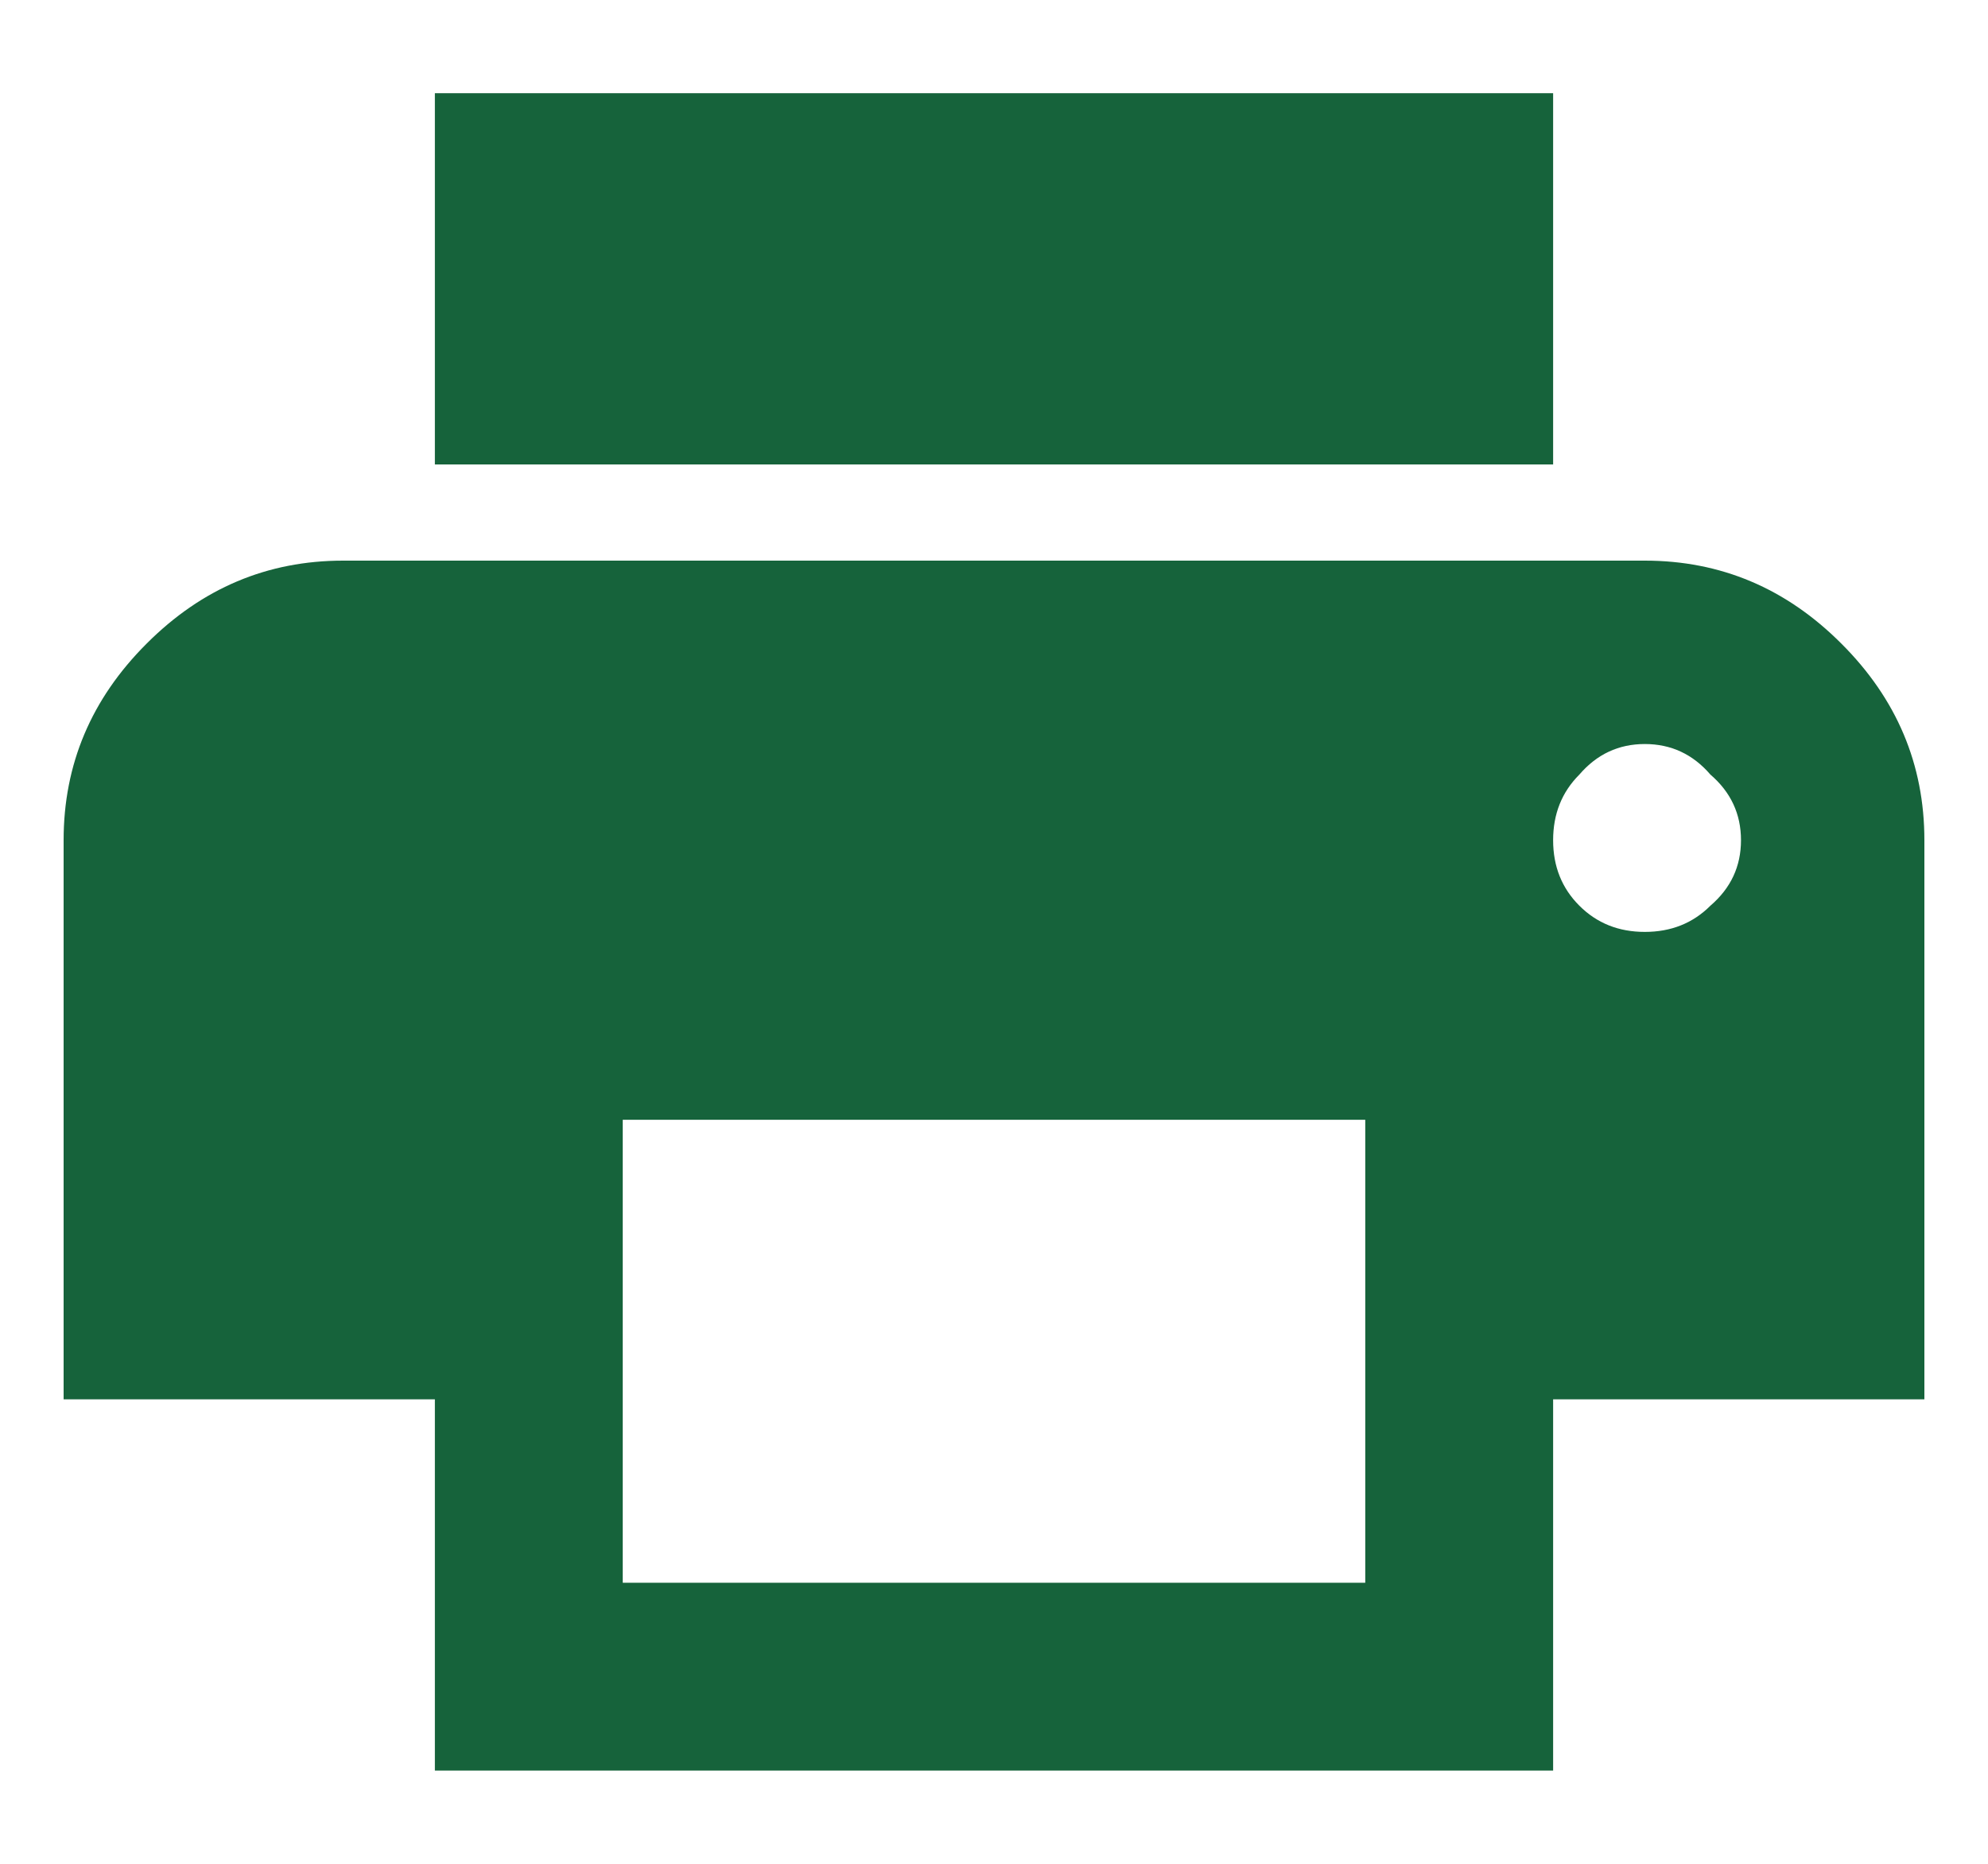 <svg width="16" height="15" viewBox="0 0 16 15" fill="none" xmlns="http://www.w3.org/2000/svg">
<path d="M12.5 0.75V3.738H3.5V0.75H12.5ZM12.711 7.289C12.852 7.43 13.027 7.5 13.238 7.5C13.449 7.5 13.625 7.43 13.766 7.289C13.93 7.148 14.012 6.973 14.012 6.762C14.012 6.551 13.93 6.375 13.766 6.234C13.625 6.07 13.449 5.988 13.238 5.988C13.027 5.988 12.852 6.07 12.711 6.234C12.57 6.375 12.5 6.551 12.5 6.762C12.5 6.973 12.57 7.148 12.711 7.289ZM10.988 12.738V9.012H5.012V12.738H10.988ZM13.238 4.512C13.848 4.512 14.375 4.734 14.82 5.18C15.266 5.625 15.488 6.152 15.488 6.762V11.262H12.5V14.25H3.5V11.262H0.512V6.762C0.512 6.152 0.734 5.625 1.18 5.18C1.625 4.734 2.152 4.512 2.762 4.512H13.238Z" fill="#16633B"/>
</svg>
